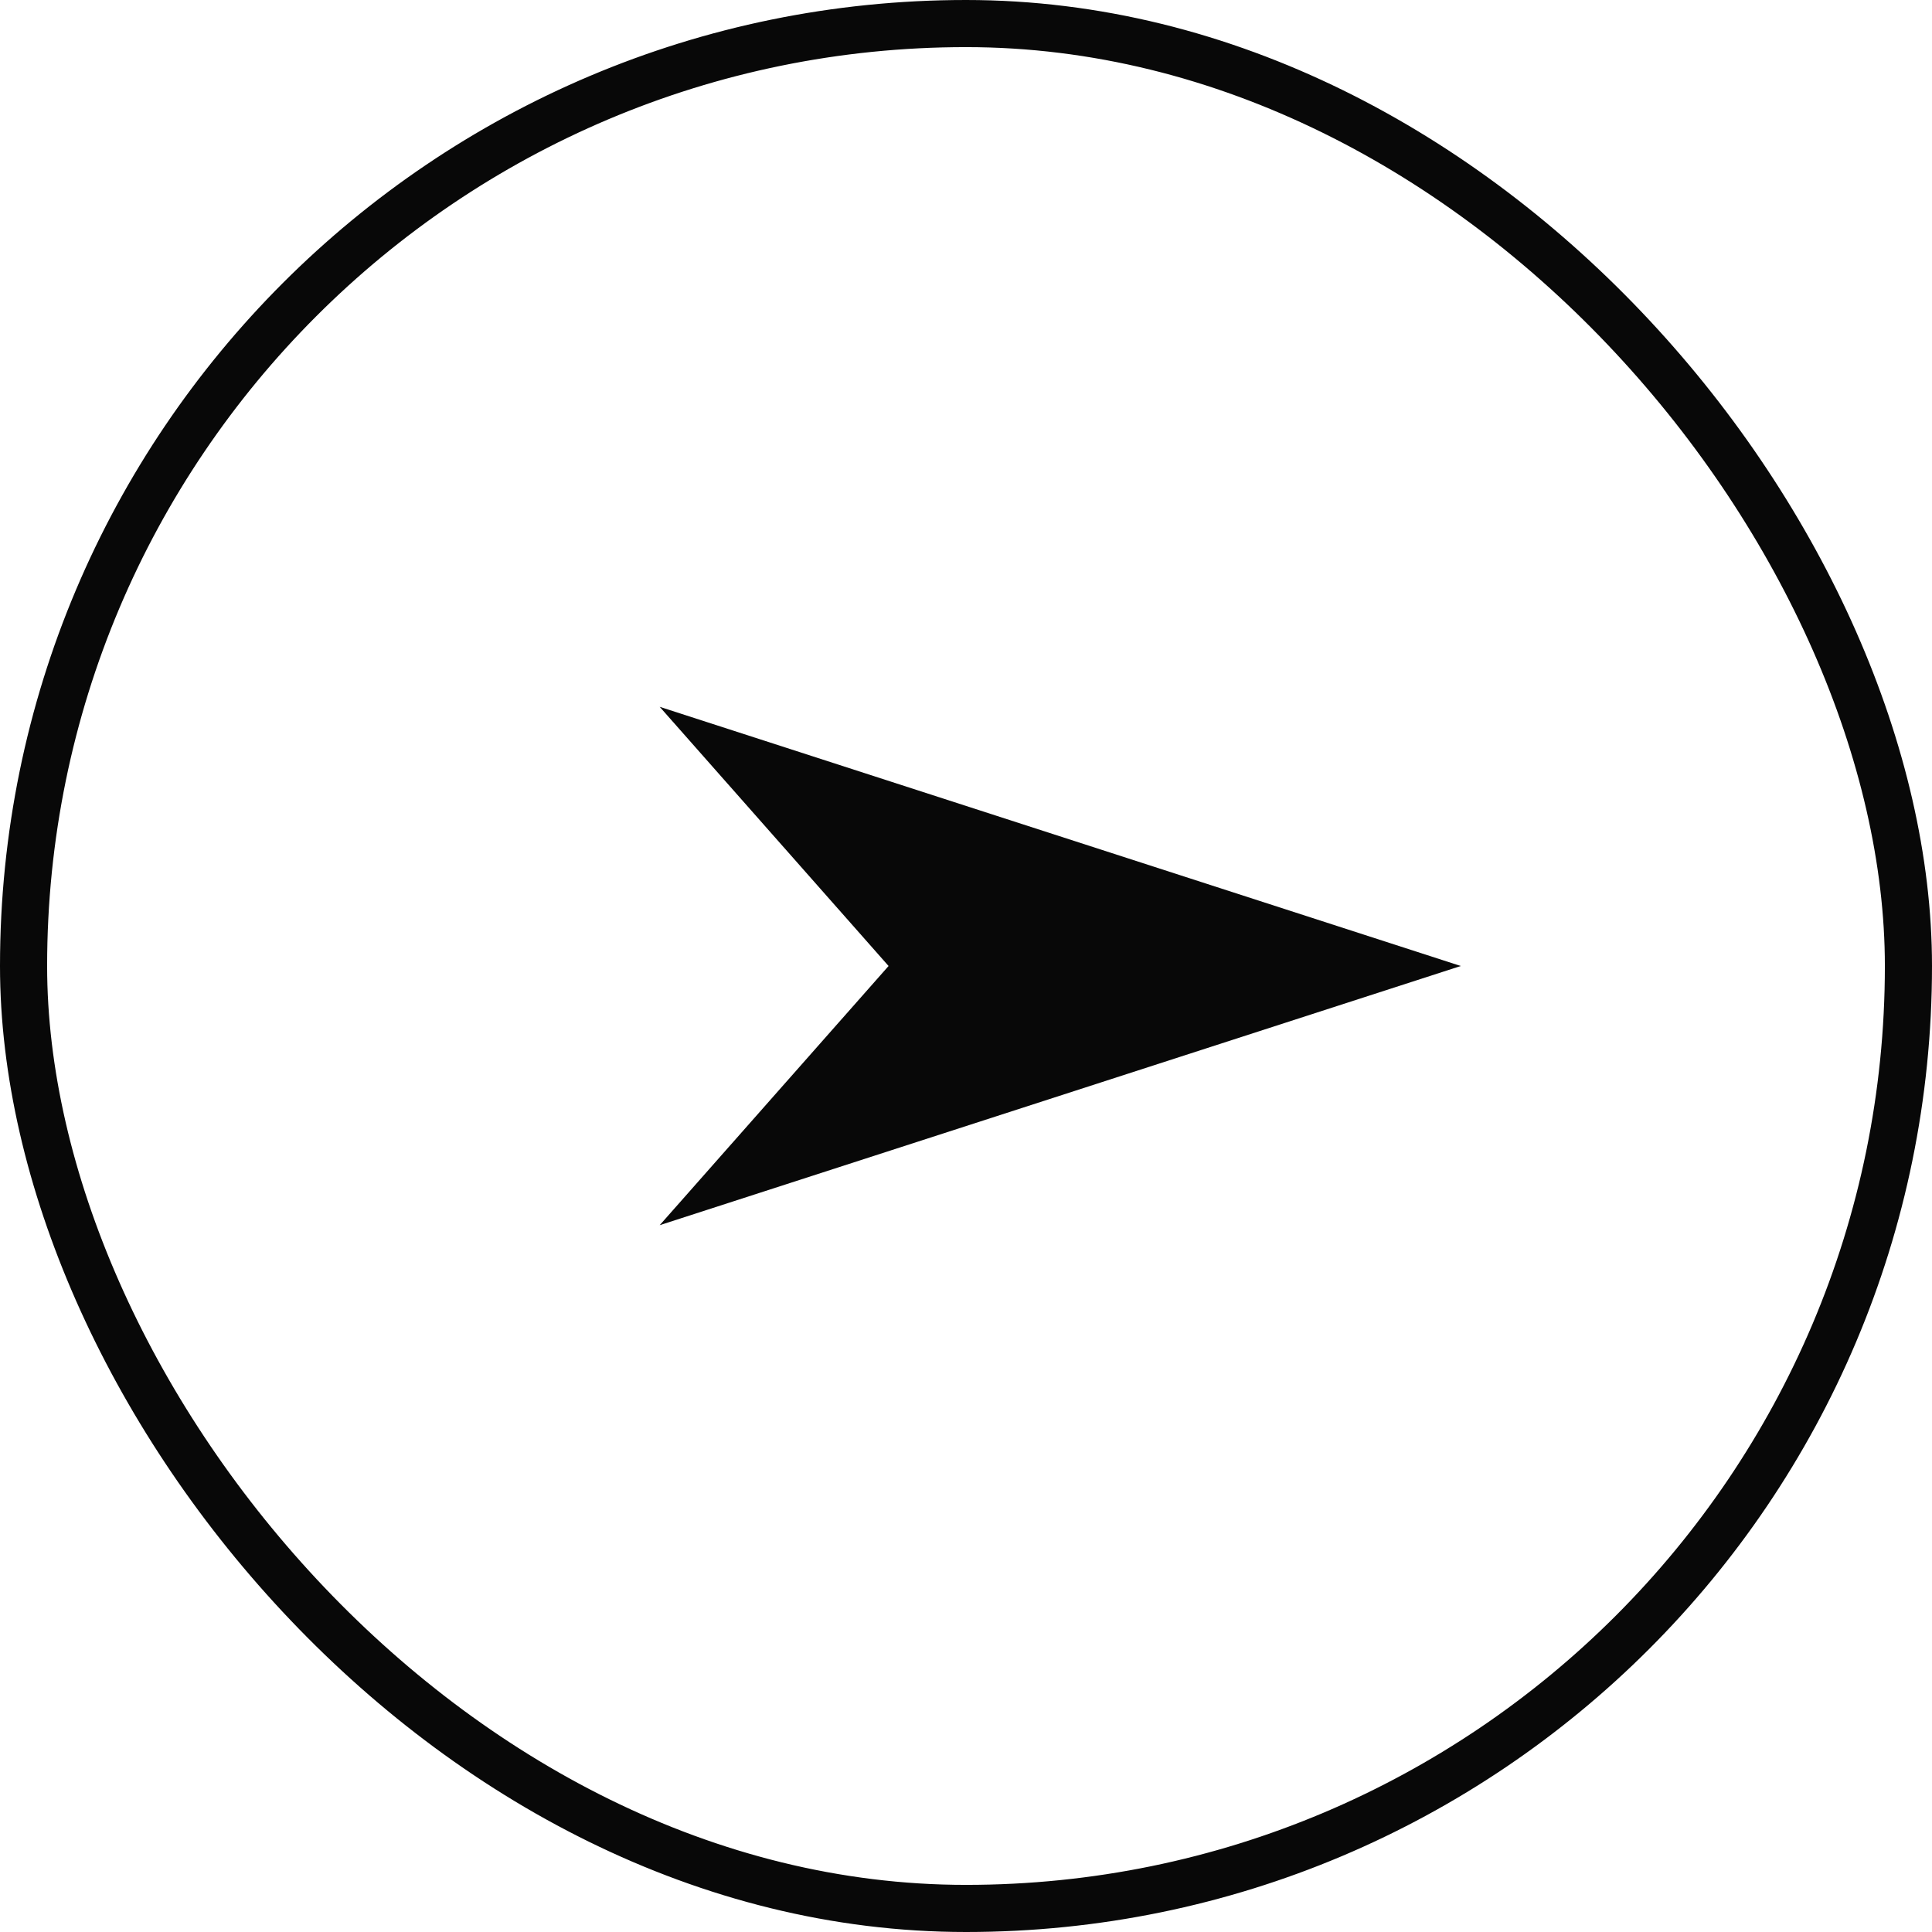 <svg width="41" height="41" viewBox="0 0 41 41" fill="none" xmlns="http://www.w3.org/2000/svg">
<rect x="0.5" y="0.5" width="40" height="40" rx="20" stroke="#080808"/>
<path d="M31 20.5L14 26L18.857 20.5L14 15L31 20.5Z" fill="#080808"/>
</svg>
